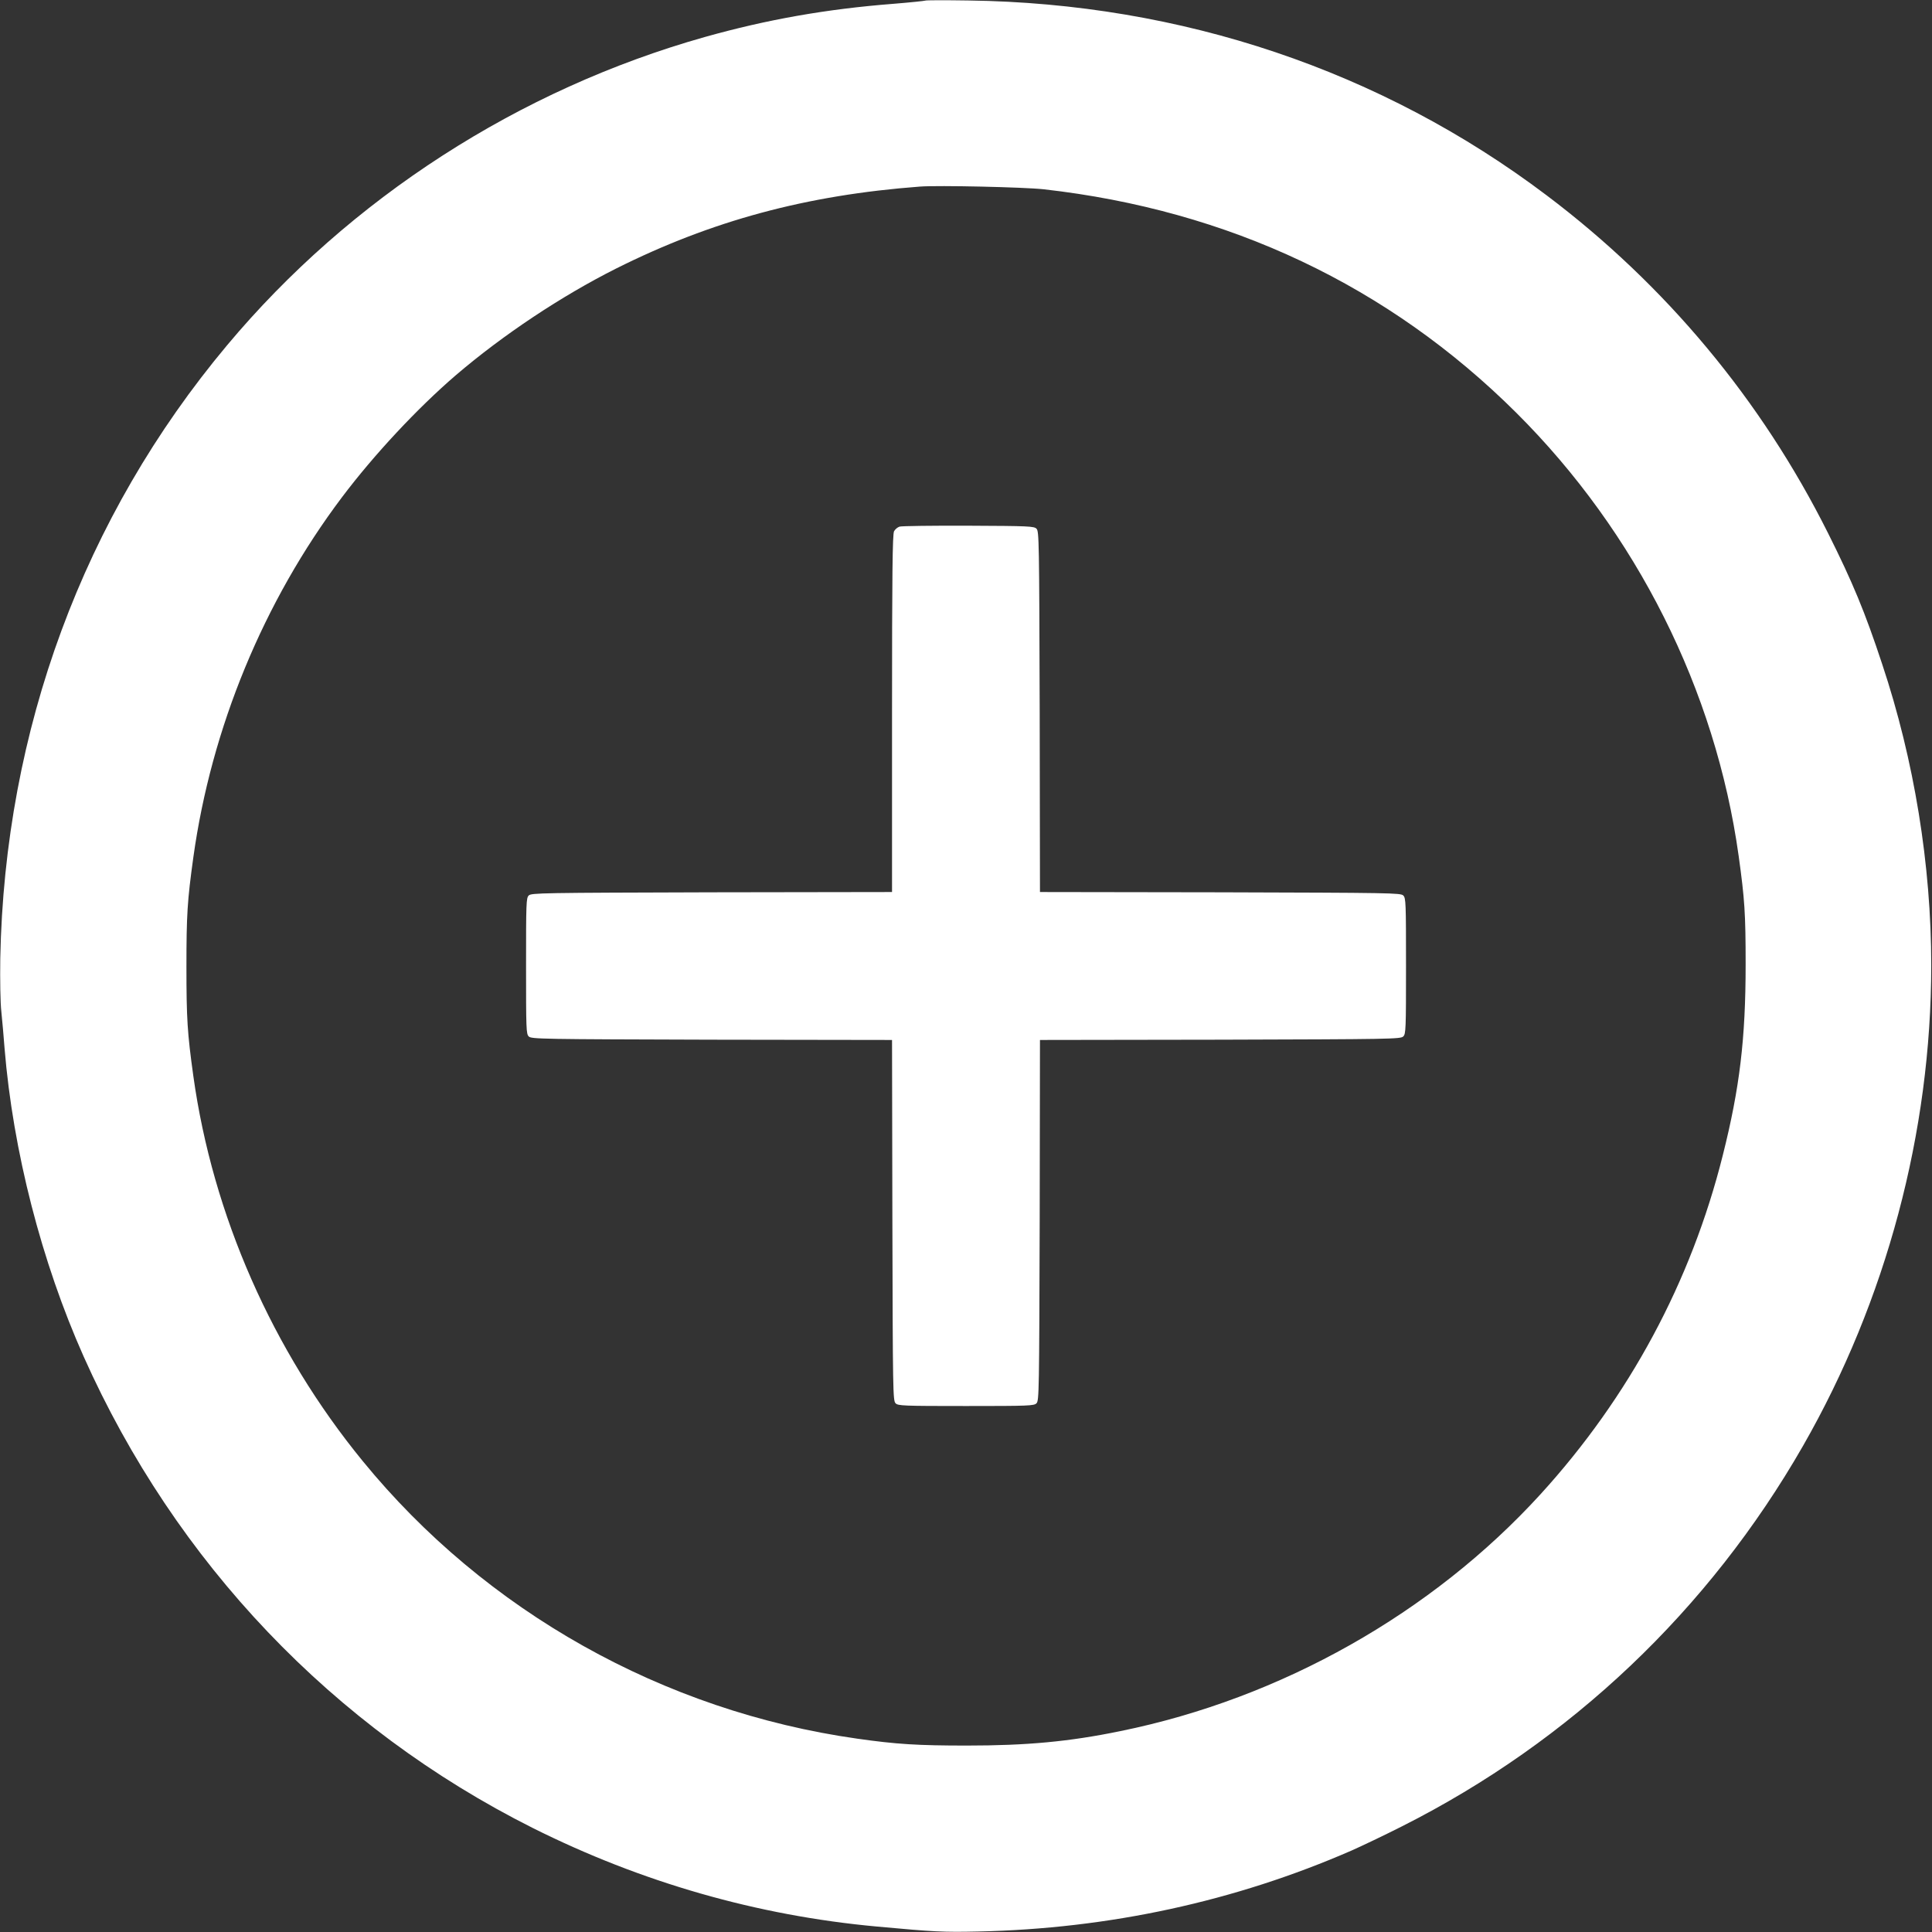 <svg width="28" height="28" viewBox="0 0 28 28" fill="none" xmlns="http://www.w3.org/2000/svg">
<rect x="0" y="0" width="28" height="28" fill="#333333" stroke="none"/>
<g clip-path="url(#clip0_9268_202)">
<path d="M13.409 0.009C13.403 0.013 13.197 0.035 12.95 0.055C11.974 0.131 11.113 0.284 10.216 0.536C7.523 1.295 5.073 2.874 3.29 5.005C1.21 7.49 0.068 10.581 0.004 13.891C4.05713e-05 14.199 0.004 14.529 0.02 14.667C0.033 14.798 0.055 15.035 0.066 15.192C0.188 16.68 0.602 18.29 1.212 19.659C2.544 22.645 4.826 25.04 7.722 26.493C9.295 27.28 10.973 27.762 12.709 27.921C13.543 27.998 13.674 28.004 14.175 27.993C16.072 27.952 17.894 27.558 19.589 26.819C19.733 26.755 20.064 26.598 20.322 26.467C22.763 25.235 24.765 23.336 26.13 20.956C27.337 18.85 27.989 16.408 27.989 13.989C27.989 12.537 27.742 11.016 27.278 9.625C27.029 8.87 26.849 8.437 26.493 7.726C25.528 5.797 24.143 4.134 22.415 2.831C20.022 1.024 17.122 0.048 14.033 0.007C13.696 0.002 13.414 0.002 13.409 0.009ZM15.124 2.743C17.808 3.045 20.127 4.143 21.976 5.983C23.717 7.717 24.863 10.001 25.198 12.405C25.285 13.031 25.299 13.237 25.299 13.978C25.299 15.054 25.213 15.77 24.968 16.743C24.509 18.576 23.612 20.245 22.326 21.656C20.753 23.38 18.567 24.614 16.24 25.088C15.494 25.242 14.879 25.298 14.011 25.298C13.3 25.298 12.992 25.279 12.423 25.198C9.614 24.8 7.037 23.354 5.257 21.175C3.948 19.576 3.082 17.607 2.802 15.595C2.715 14.969 2.702 14.763 2.702 14.011C2.702 13.258 2.715 13.053 2.802 12.425C3.063 10.55 3.819 8.717 4.955 7.208C5.421 6.589 6.051 5.915 6.606 5.438C7.291 4.852 8.138 4.29 8.925 3.894C10.314 3.198 11.686 2.828 13.333 2.704C13.598 2.684 14.838 2.712 15.124 2.743Z" fill="white"/>
<path d="M13.038 7.632C13.007 7.641 12.972 7.672 12.957 7.7C12.935 7.744 12.928 8.323 12.928 10.34V12.928L10.314 12.932C7.84 12.939 7.7 12.941 7.663 12.978C7.626 13.013 7.624 13.086 7.624 14C7.624 14.914 7.626 14.986 7.663 15.021C7.7 15.059 7.84 15.061 10.314 15.068L12.928 15.072L12.933 17.686C12.939 20.16 12.941 20.3 12.979 20.337C13.014 20.374 13.086 20.377 14 20.377C14.915 20.377 14.987 20.374 15.022 20.337C15.059 20.3 15.061 20.16 15.068 17.686L15.072 15.072L17.686 15.068C20.16 15.061 20.3 15.059 20.337 15.021C20.375 14.986 20.377 14.914 20.377 14C20.377 13.086 20.375 13.013 20.337 12.978C20.3 12.941 20.16 12.939 17.686 12.932L15.072 12.928L15.068 10.314C15.061 7.84 15.059 7.7 15.022 7.663C14.987 7.626 14.912 7.623 14.037 7.619C13.517 7.617 13.068 7.623 13.038 7.632Z" fill="white"/>
</g>
<defs>
<clipPath id="clip0_9268_202">
<rect width="28" height="28" fill="white"/>
</clipPath>
</defs>
</svg>
